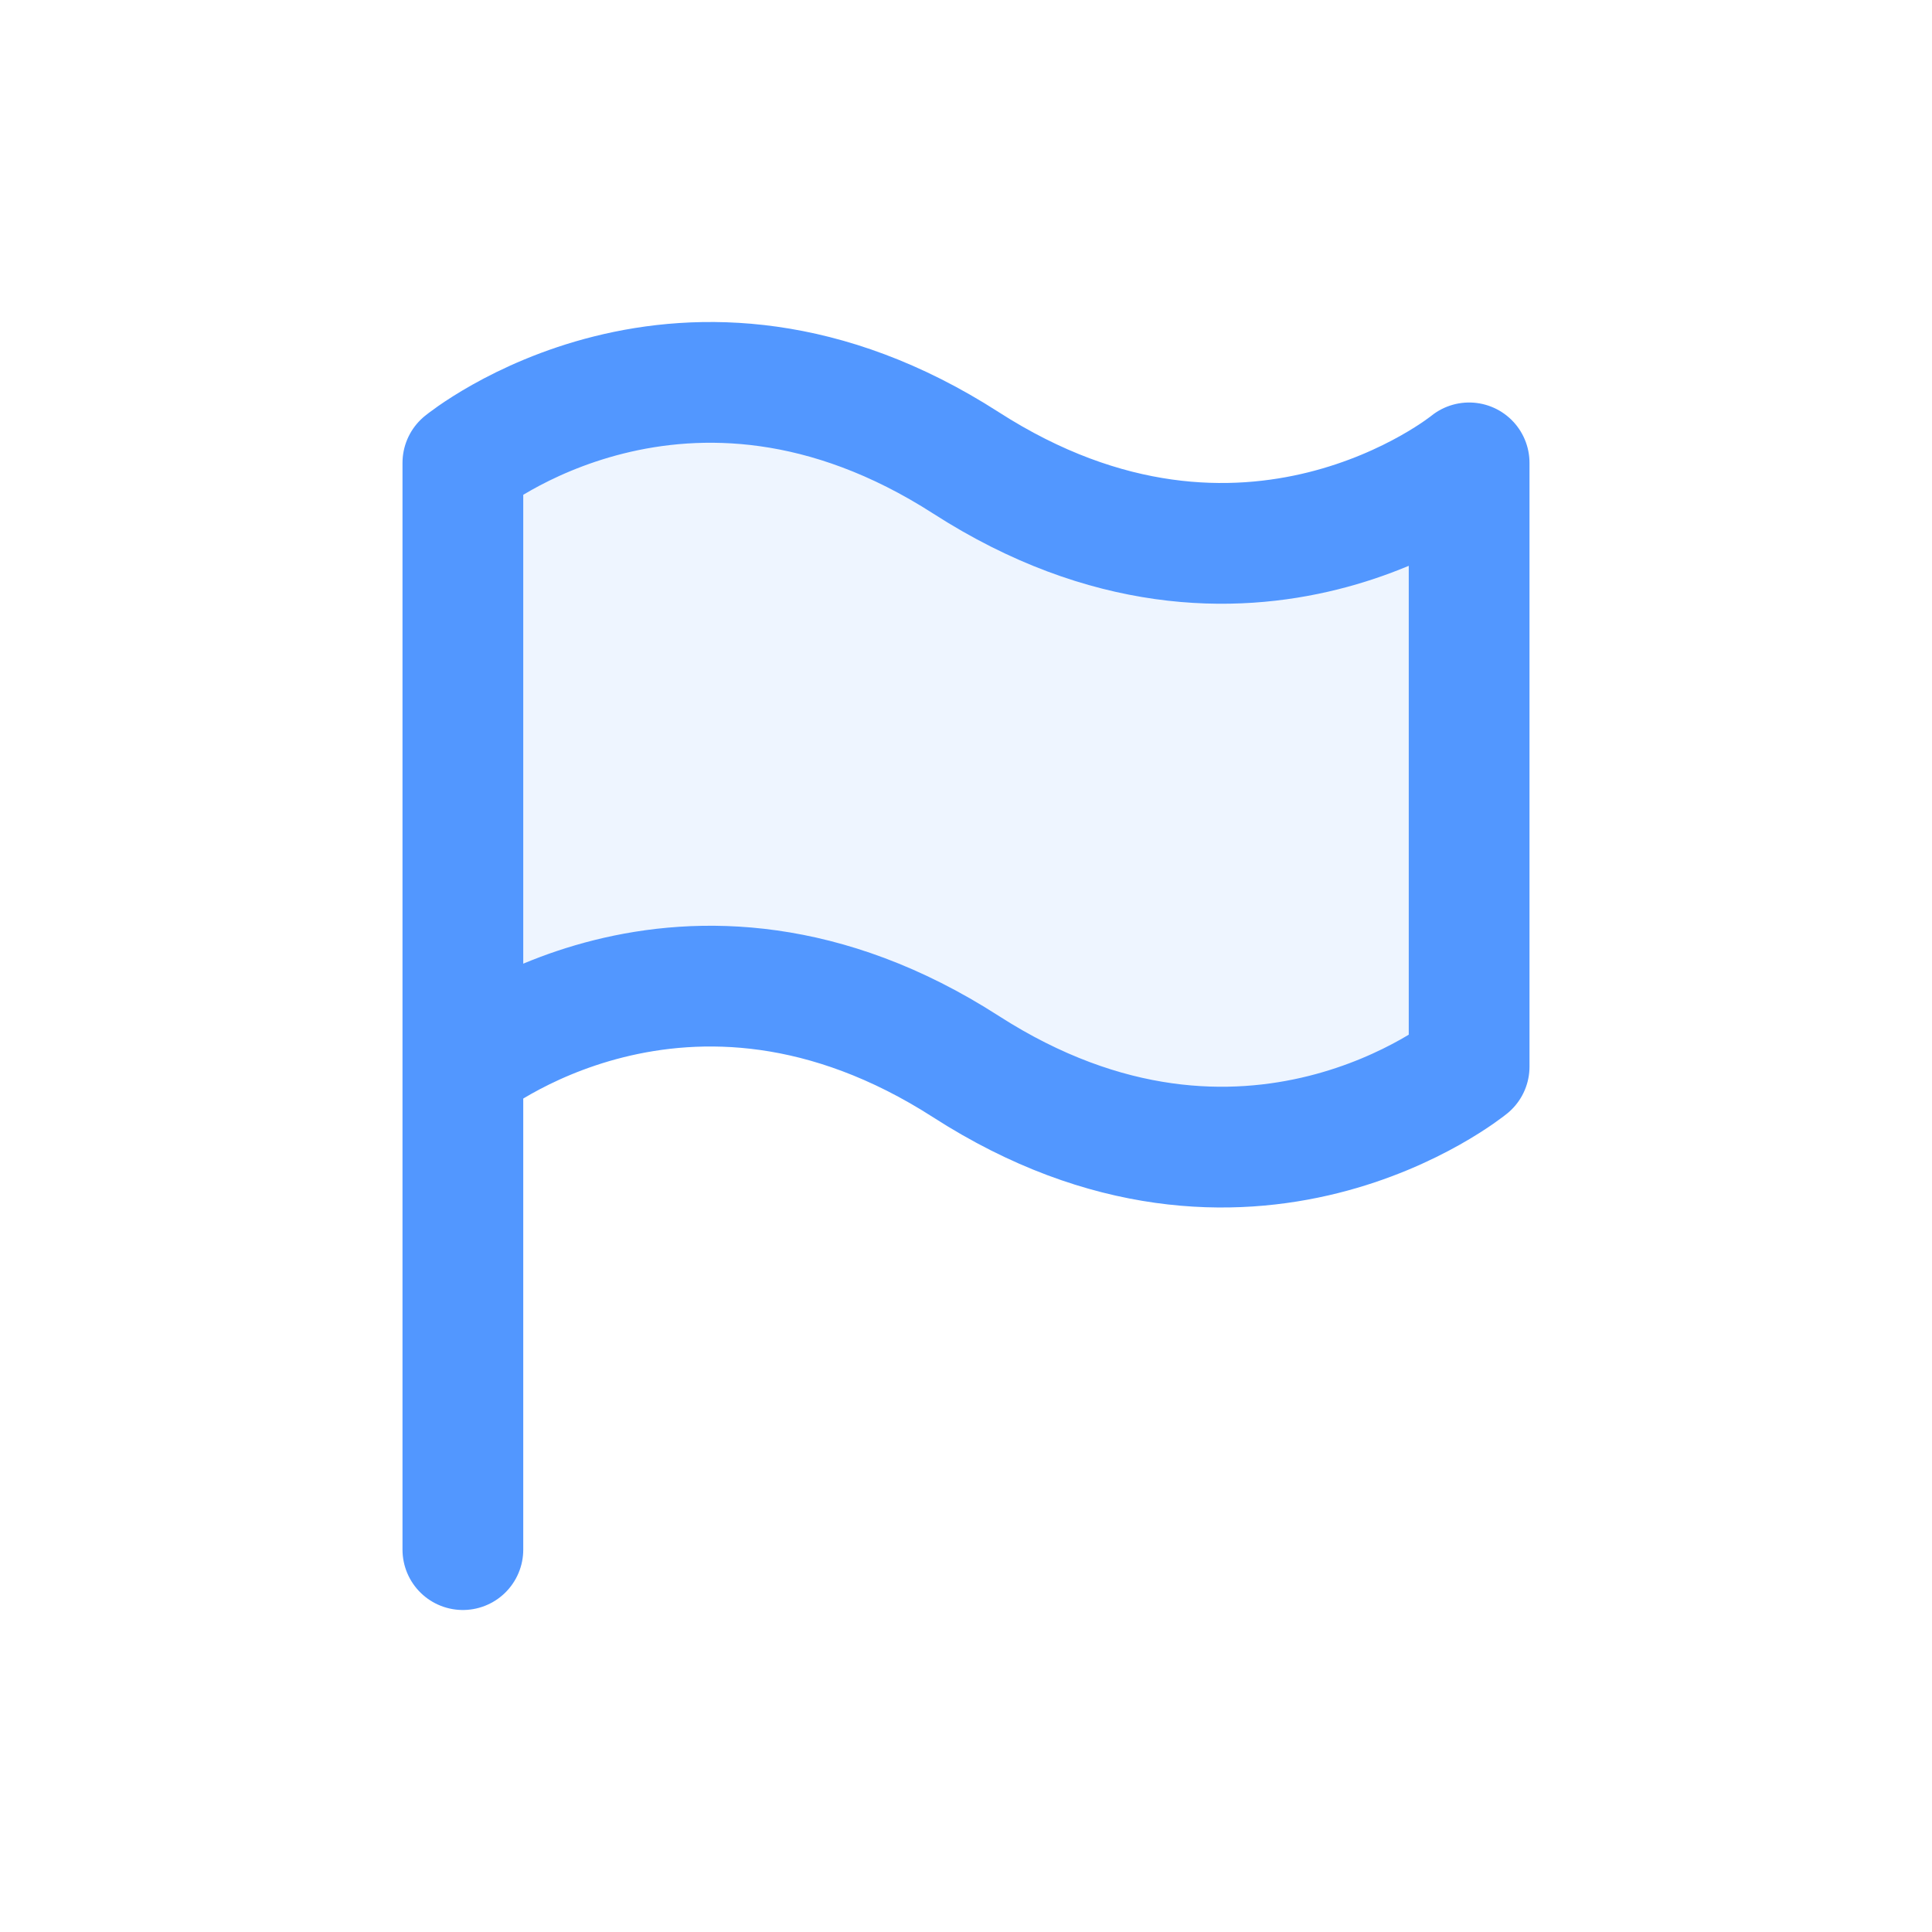 <?xml version="1.0" encoding="UTF-8" standalone="no"?>
<svg
   width="24"
   height="24"
   fill="none"
   viewBox="0 0 24 24"
   version="1.1"
   id="svg4"
   sodipodi:docname="planner-flag-light (copy).svg"
   inkscape:version="1.1.1 (3bf5ae0d25, 2021-09-20)"
   xmlns:inkscape="http://www.inkscape.org/namespaces/inkscape"
   xmlns:sodipodi="http://sodipodi.sourceforge.net/DTD/sodipodi-0.dtd"
   xmlns="http://www.w3.org/2000/svg"
   xmlns:svg="http://www.w3.org/2000/svg">
  <defs
     id="defs8" />
  <sodipodi:namedview
     id="namedview6"
     pagecolor="#ffffff"
     bordercolor="#666666"
     borderopacity="1.0"
     inkscape:pageshadow="2"
     inkscape:pageopacity="0.0"
     inkscape:pagecheckerboard="0"
     showgrid="false"
     inkscape:zoom="11.041667"
     inkscape:cx="14.581132"
     inkscape:cy="8.6490563"
     inkscape:window-width="1366"
     inkscape:window-height="707"
     inkscape:window-x="0"
     inkscape:window-y="30"
     inkscape:window-maximized="1"
     inkscape:current-layer="svg4" />
  <path
     stroke="currentColor"
     stroke-linecap="round"
     stroke-linejoin="round"
     stroke-width="1.5"
     d="M5.75 19.25L5.75 13.25M5.75 13.25L5.75 5.75C5.75 5.75 8.5 3.5 12 5.75C15.5 8 18.25 5.75 18.25 5.75L18.25 13.25C18.25 13.25 15.5 15.5 12 13.25C8.5 11 5.75 13.25 5.75 13.25Z"
     id="path2"
     style="stroke:#5297ff;stroke-opacity:1;fill:#5297ff;fill-opacity:0.1" />
</svg>
